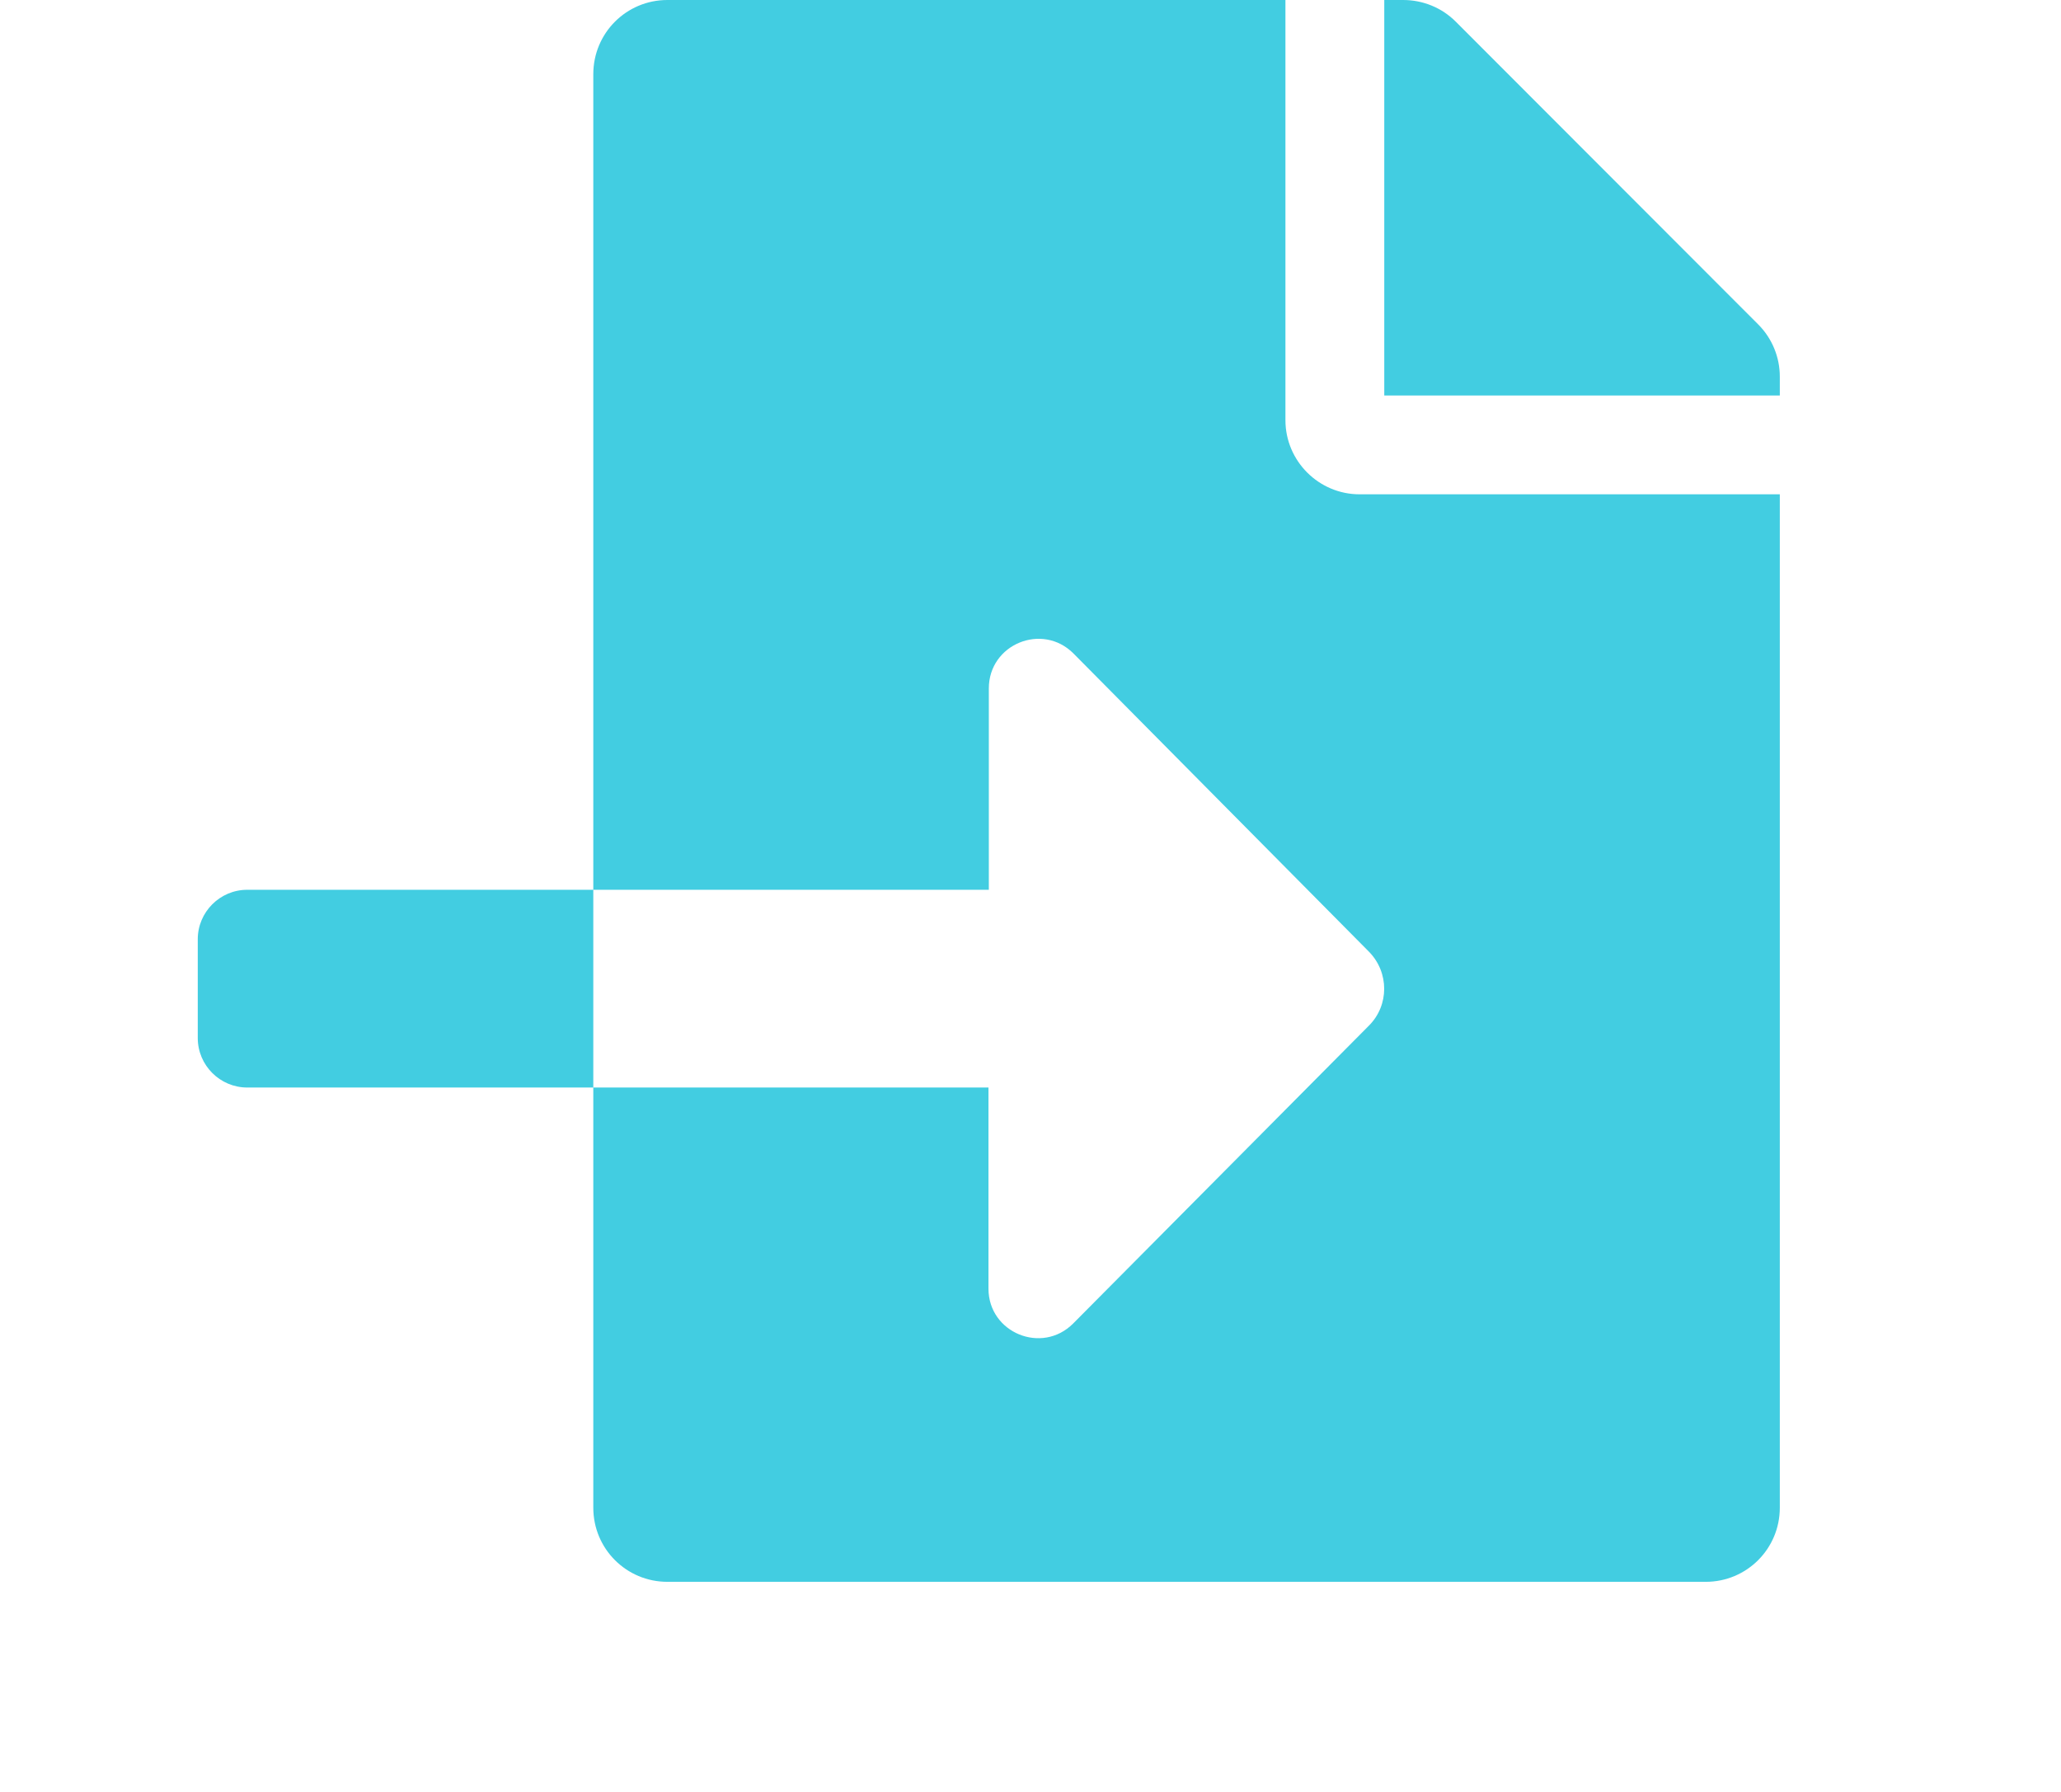 <svg width="23" height="20" viewBox="0 0 23 20" fill="none" xmlns="http://www.w3.org/2000/svg">
<path d="M2.759 9.931C2.455 9.931 2.207 10.179 2.207 10.483V11.586C2.207 11.89 2.455 12.138 2.759 12.138H6.621V9.931H2.759ZM19.621 3.621L16.245 0.241C16.09 0.086 15.879 0 15.659 0H15.448V4.414H19.862V4.203C19.862 3.986 19.776 3.776 19.621 3.621ZM14.345 4.69V0H7.448C6.99 0 6.621 0.369 6.621 0.828V9.931H11.035V7.683C11.035 7.19 11.631 6.945 11.979 7.293L15.276 10.621C15.504 10.852 15.504 11.221 15.276 11.448L11.976 14.772C11.628 15.121 11.031 14.876 11.031 14.383V12.138H6.621V16.828C6.621 17.286 6.99 17.655 7.448 17.655H19.035C19.493 17.655 19.862 17.286 19.862 16.828V5.517H15.172C14.717 5.517 14.345 5.145 14.345 4.69Z" fill="#42CDE1"/>
</svg>
